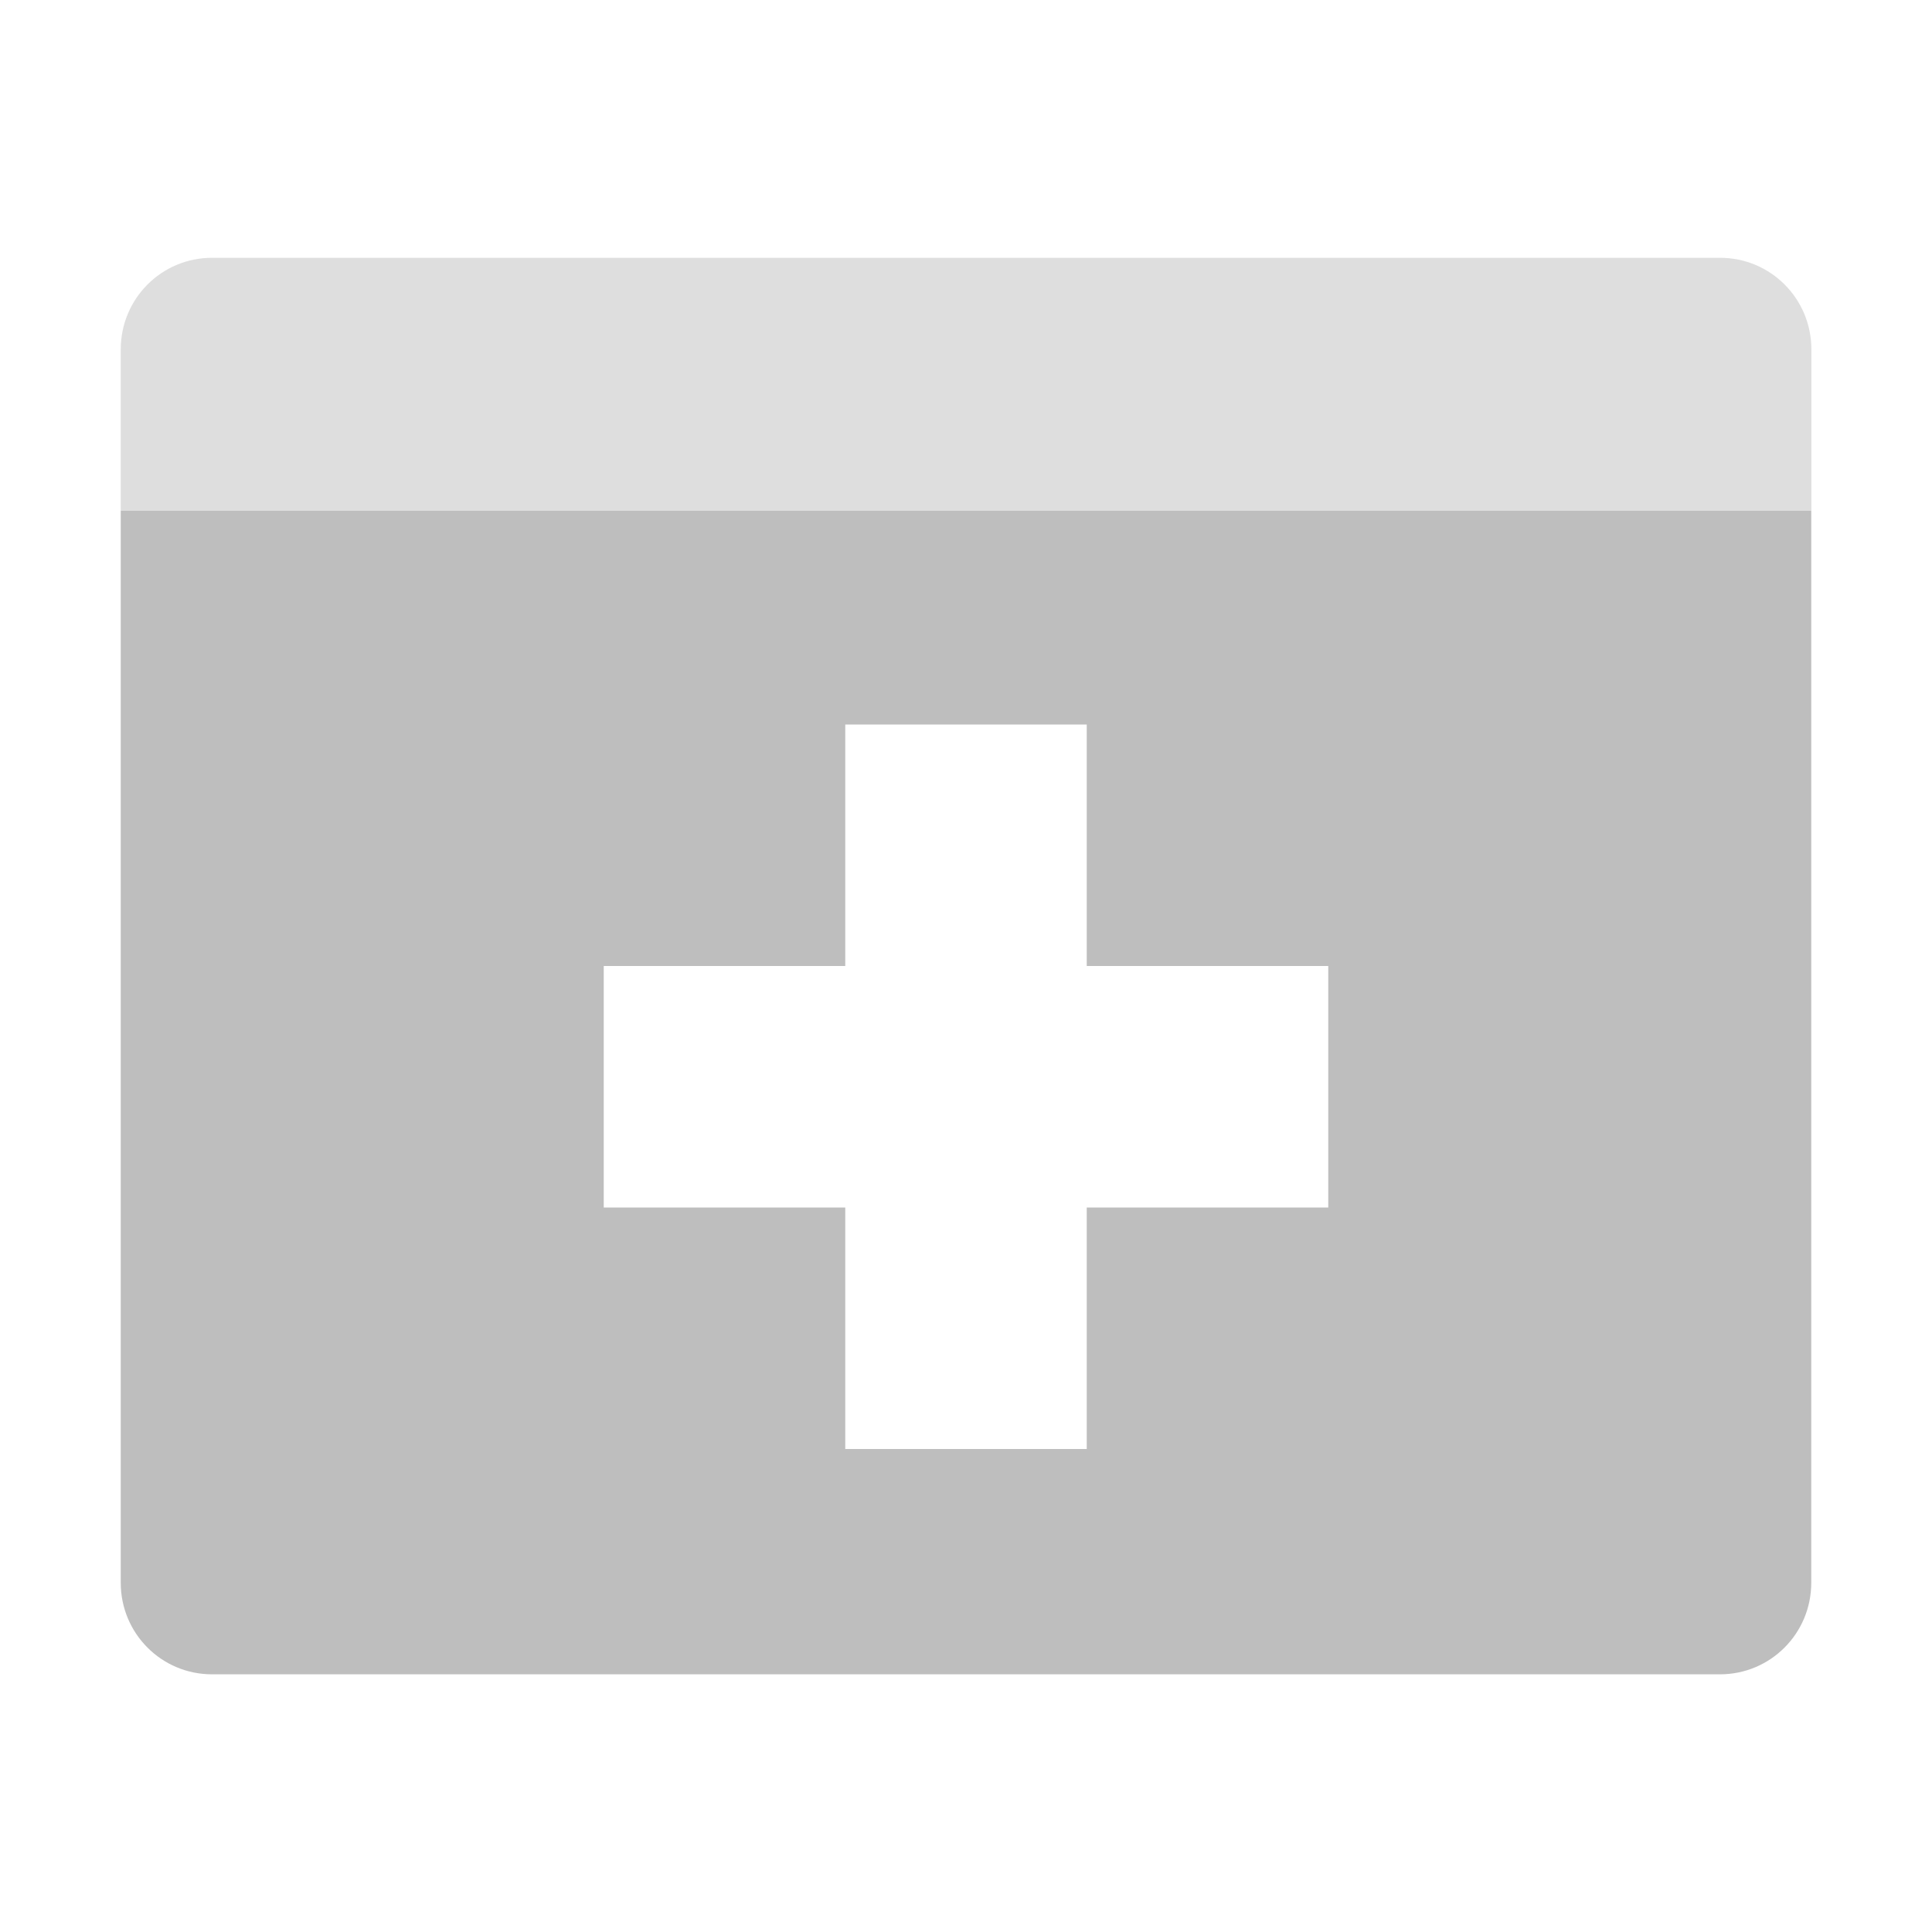 <svg height="16" width="16" xmlns="http://www.w3.org/2000/svg"><g fill="#bebebe"><path d="m1 4.229v8.879c0 .419.337.758.756.758h8.502 2.629 1.357c.419 0 .756-.339.756-.758v-8.879h-5.27-2.295zm6 1.771h2v2h2v2h-2v2h-2v-2h-2v-2h2z"/><path d="m1.756 2.135c-.419 0-.756.339-.756.758v1.336h6.432 2.299 5.27v-1.336c0-.419-.337-.758-.756-.758h-2.186-2.297z" fill-opacity=".502"/></g></svg>